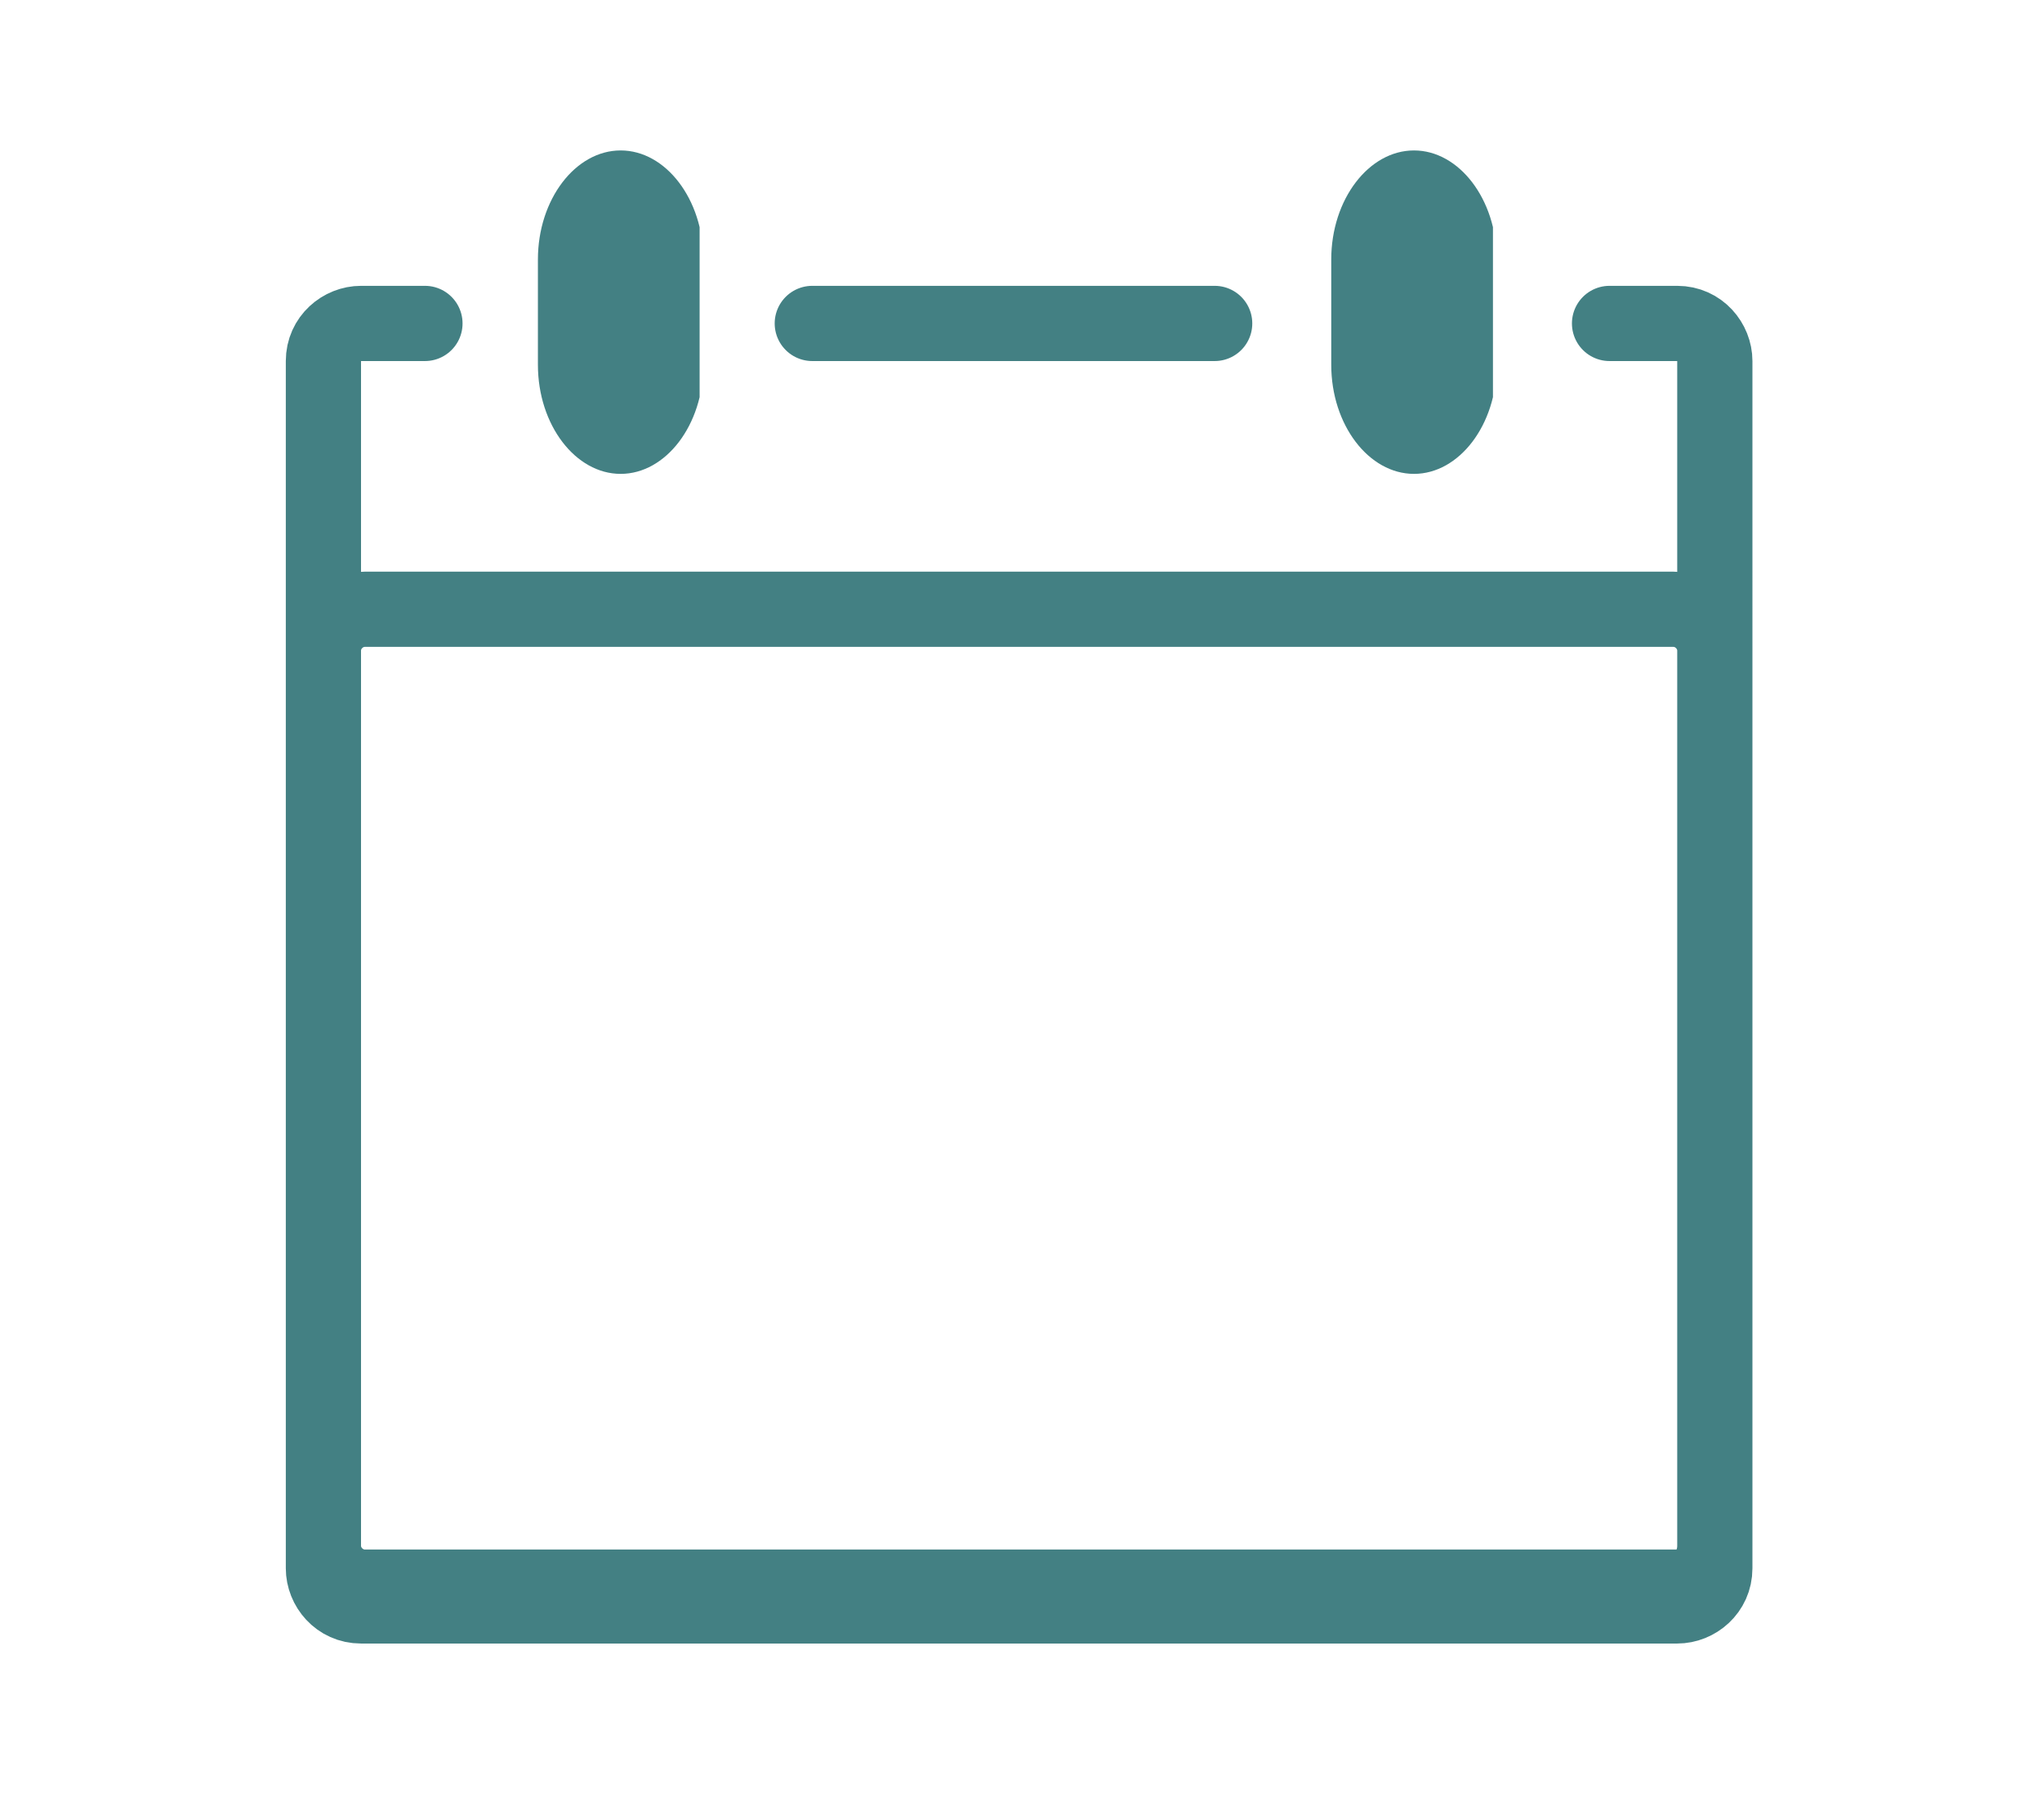 <?xml version="1.0" encoding="utf-8"?>
<!-- Generator: Adobe Illustrator 26.2.1, SVG Export Plug-In . SVG Version: 6.00 Build 0)  -->
<svg version="1.1" id="Layer_1" xmlns="http://www.w3.org/2000/svg" xmlns:xlink="http://www.w3.org/1999/xlink" x="0px" y="0px"
	 viewBox="0 0 54.3 48.4" style="enable-background:new 0 0 54.3 48.4;" xml:space="preserve">
<style type="text/css">
	.st0{clip-path:url(#SVGID_00000044859097246011245230000001484491779245994155_);}
	.st1{fill:none;stroke:#438083;stroke-width:2;stroke-linecap:round;stroke-linejoin:round;}
	.st2{clip-path:url(#SVGID_00000091716216696214259190000005498509931913509262_);}
	.st3{fill:#438083;}
	.st4{clip-path:url(#SVGID_00000136412986790661504390000003319068822974616504_);}
</style>
<g id="Group_1635" transform="translate(0 0)">
	<g>
		<defs>
			<rect id="SVGID_1_" x="6.9" y="3.9" width="40.4" height="40.5"/>
		</defs>
		<clipPath id="SVGID_00000057135405326764128020000015488441558412836265_">
			<use xlink:href="#SVGID_1_"  style="overflow:visible;"/>
		</clipPath>
		
			<g id="Group_1630" transform="translate(0 0)" style="clip-path:url(#SVGID_00000057135405326764128020000015488441558412836265_);">
			<path id="Path_584" class="st1" d="M32.3,8.6H21.6 M11.3,8.6H9.6c-0.5,0-1,0.4-1,1v32.1c0,0.5,0.4,1,1,1h35c0.5,0,1-0.4,1-1
				c0,0,0,0,0,0V9.6c0-0.5-0.4-1-1-1c0,0,0,0,0,0h-1.8 M44.6,42.2H9.7c-0.6,0-1.1-0.5-1.1-1.1V17.3c0-0.6,0.5-1.1,1.1-1.1l0,0h34.8
				c0.6,0,1.1,0.5,1.1,1.1c0,0,0,0,0,0v23.8C45.6,41.7,45.2,42.2,44.6,42.2L44.6,42.2z"/>
			<g id="Group_1626" transform="translate(28.5 0)">
				<g id="Group_1625">
					<g>
						<defs>
							<rect id="SVGID_00000108275328713938769760000009569936974238795909_" x="6.9" y="3.9" width="4.3" height="8.7"/>
						</defs>
						<clipPath id="SVGID_00000102502767319627123840000016991712310436482732_">
							<use xlink:href="#SVGID_00000108275328713938769760000009569936974238795909_"  style="overflow:visible;"/>
						</clipPath>
						<g id="Group_1624" style="clip-path:url(#SVGID_00000102502767319627123840000016991712310436482732_);">
							<path id="Path_585" class="st3" d="M9.1,12.6L9.1,12.6c-1.2,0-2.2-1.3-2.2-2.9V6.9c0-1.6,1-2.9,2.2-2.9s2.2,1.3,2.2,2.9v2.8
								C11.3,11.3,10.3,12.6,9.1,12.6"/>
						</g>
					</g>
				</g>
			</g>
			<g id="Group_1629" transform="translate(7.404 0)">
				<g id="Group_1628">
					<g>
						<defs>
							<rect id="SVGID_00000008853485222759692750000014211640912291383981_" x="6.9" y="3.9" width="4.3" height="8.7"/>
						</defs>
						<clipPath id="SVGID_00000128453620960840543680000018248552926190096530_">
							<use xlink:href="#SVGID_00000008853485222759692750000014211640912291383981_"  style="overflow:visible;"/>
						</clipPath>
						<g id="Group_1627" style="clip-path:url(#SVGID_00000128453620960840543680000018248552926190096530_);">
							<path id="Path_586" class="st3" d="M9.1,12.6L9.1,12.6c-1.2,0-2.2-1.3-2.2-2.9V6.9c0-1.6,1-2.9,2.2-2.9s2.2,1.3,2.2,2.9v2.8
								C11.3,11.3,10.3,12.6,9.1,12.6"/>
						</g>
					</g>
				</g>
			</g>
		</g>
	</g>
</g>
</svg>

